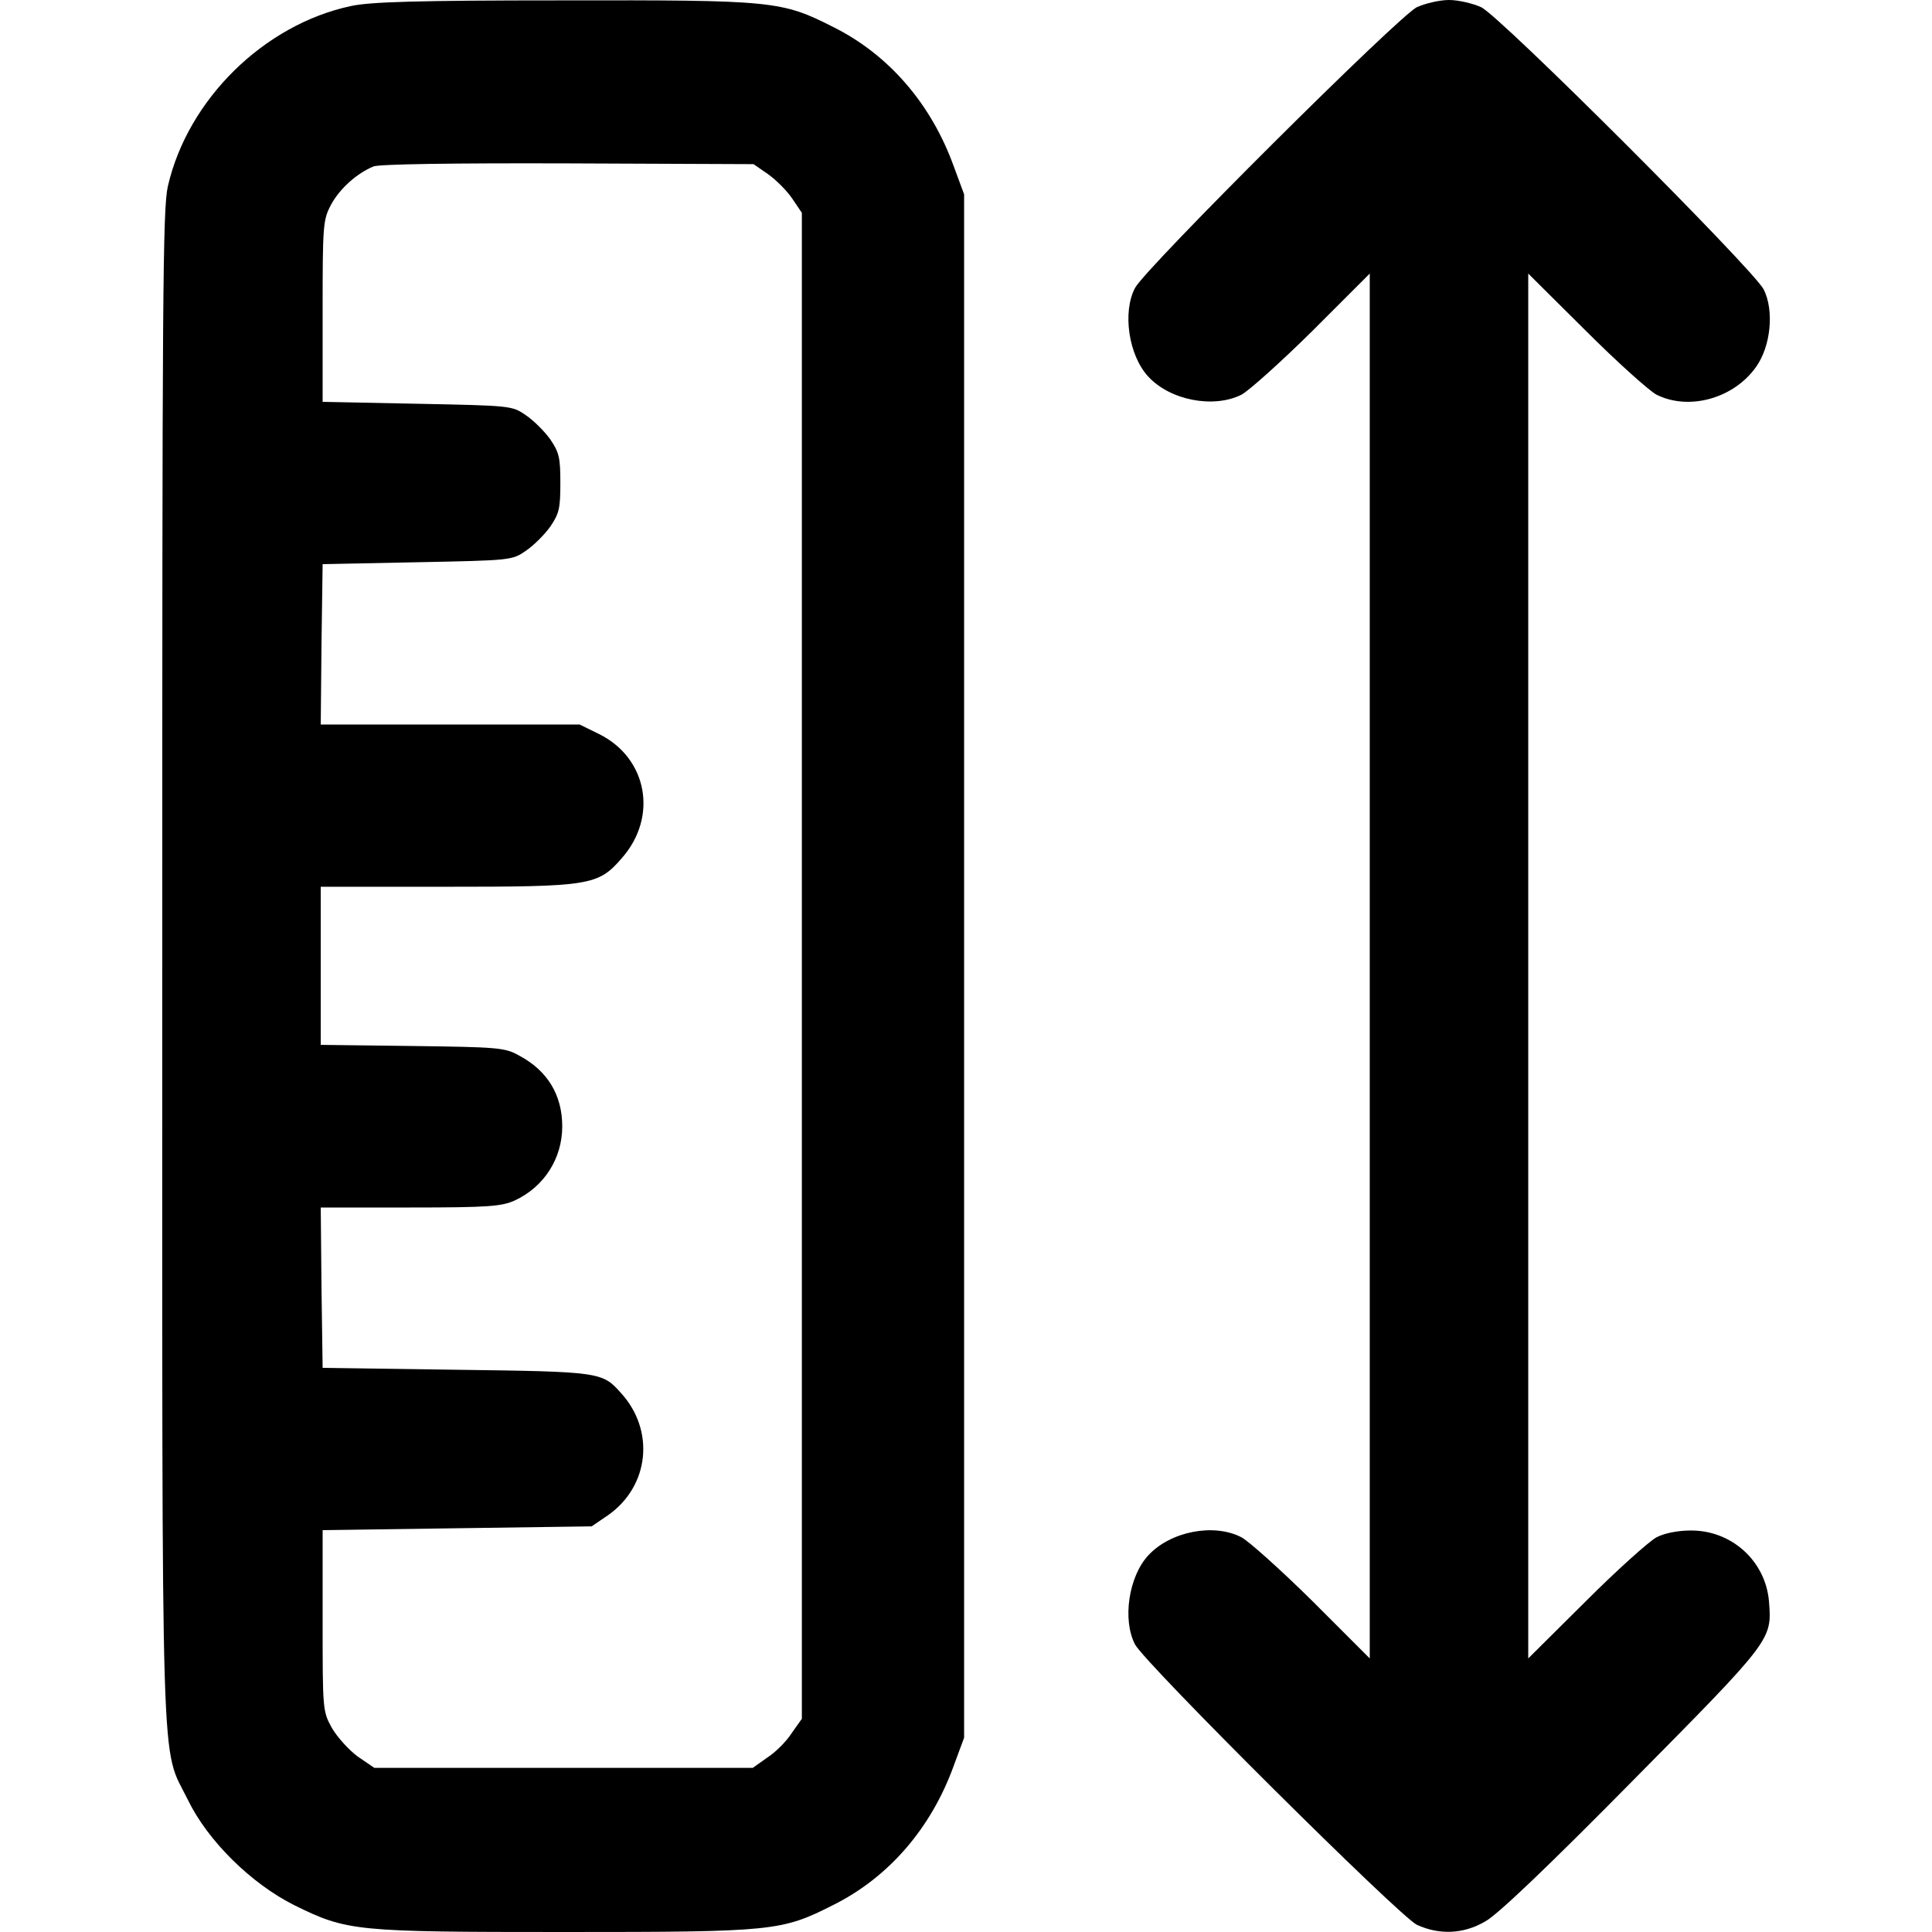 <?xml version="1.0" standalone="no"?>
<!DOCTYPE svg PUBLIC "-//W3C//DTD SVG 20010904//EN"
 "http://www.w3.org/TR/2001/REC-SVG-20010904/DTD/svg10.dtd">
<svg version="1.0" xmlns="http://www.w3.org/2000/svg"
 width="512pt" height="512pt" viewBox="0 0 512 512"
 preserveAspectRatio="xMidYMid meet">

<g transform="translate(0,512) scale(0.1,-0.1)"
fill="#000000" stroke="none">
<path d="M930 5104 c-230 -49 -432 -247 -485 -477 -14 -60 -15 -289 -15 -2067
0 -2223 -5 -2061 68 -2210 53 -109 168 -222 282 -279 140 -69 160 -71 715 -71
556 0 576 2 714 72 146 73 259 203 319 370 l27 73 0 2045 0 2045 -27 73 c-60
167 -173 297 -319 370 -138 70 -158 72 -719 71 -384 0 -510 -4 -560 -15z
m1106 -446 c21 -15 50 -44 64 -65 l25 -37 0 -1995 0 -1996 -27 -38 c-14 -22
-43 -51 -65 -65 l-38 -27 -502 0 -501 0 -44 30 c-23 17 -54 51 -68 75 -25 45
-25 48 -25 285 l0 240 357 5 356 5 44 30 c109 77 124 224 34 323 -50 56 -53
57 -436 62 l-355 5 -3 213 -2 212 237 0 c210 0 243 3 278 19 77 36 125 111
125 196 0 83 -39 148 -115 188 -37 21 -57 22 -282 25 l-243 3 0 210 0 209 328
0 c386 0 407 3 470 76 96 109 68 264 -59 328 l-53 26 -343 0 -343 0 2 213 3
212 251 5 c247 5 251 5 287 30 21 14 50 43 65 64 24 35 27 49 27 116 0 67 -3
81 -27 116 -15 21 -44 50 -65 64 -36 25 -40 25 -287 30 l-251 5 0 240 c0 229
1 242 22 282 23 43 69 84 113 102 16 6 207 9 516 8 l491 -2 39 -27z"/>
<path d="M3755 5101 c-46 -21 -719 -691 -747 -744 -34 -64 -17 -179 35 -235
58 -63 173 -85 247 -48 19 10 104 86 188 169 l152 152 0 -1835 0 -1835 -152
152 c-84 83 -169 159 -188 169 -73 38 -188 16 -247 -48 -52 -56 -69 -171 -35
-236 28 -52 701 -721 747 -743 59 -27 123 -25 181 9 32 17 170 149 390 372
371 375 370 374 362 476 -9 107 -99 189 -208 188 -33 0 -69 -7 -90 -18 -19
-10 -104 -86 -187 -169 l-153 -152 0 1835 0 1835 153 -152 c83 -83 168 -159
187 -169 86 -43 205 -10 264 74 39 55 48 149 20 205 -28 54 -700 726 -749 748
-22 10 -60 19 -85 19 -25 0 -63 -9 -85 -19z"/>
</g>
</svg>

